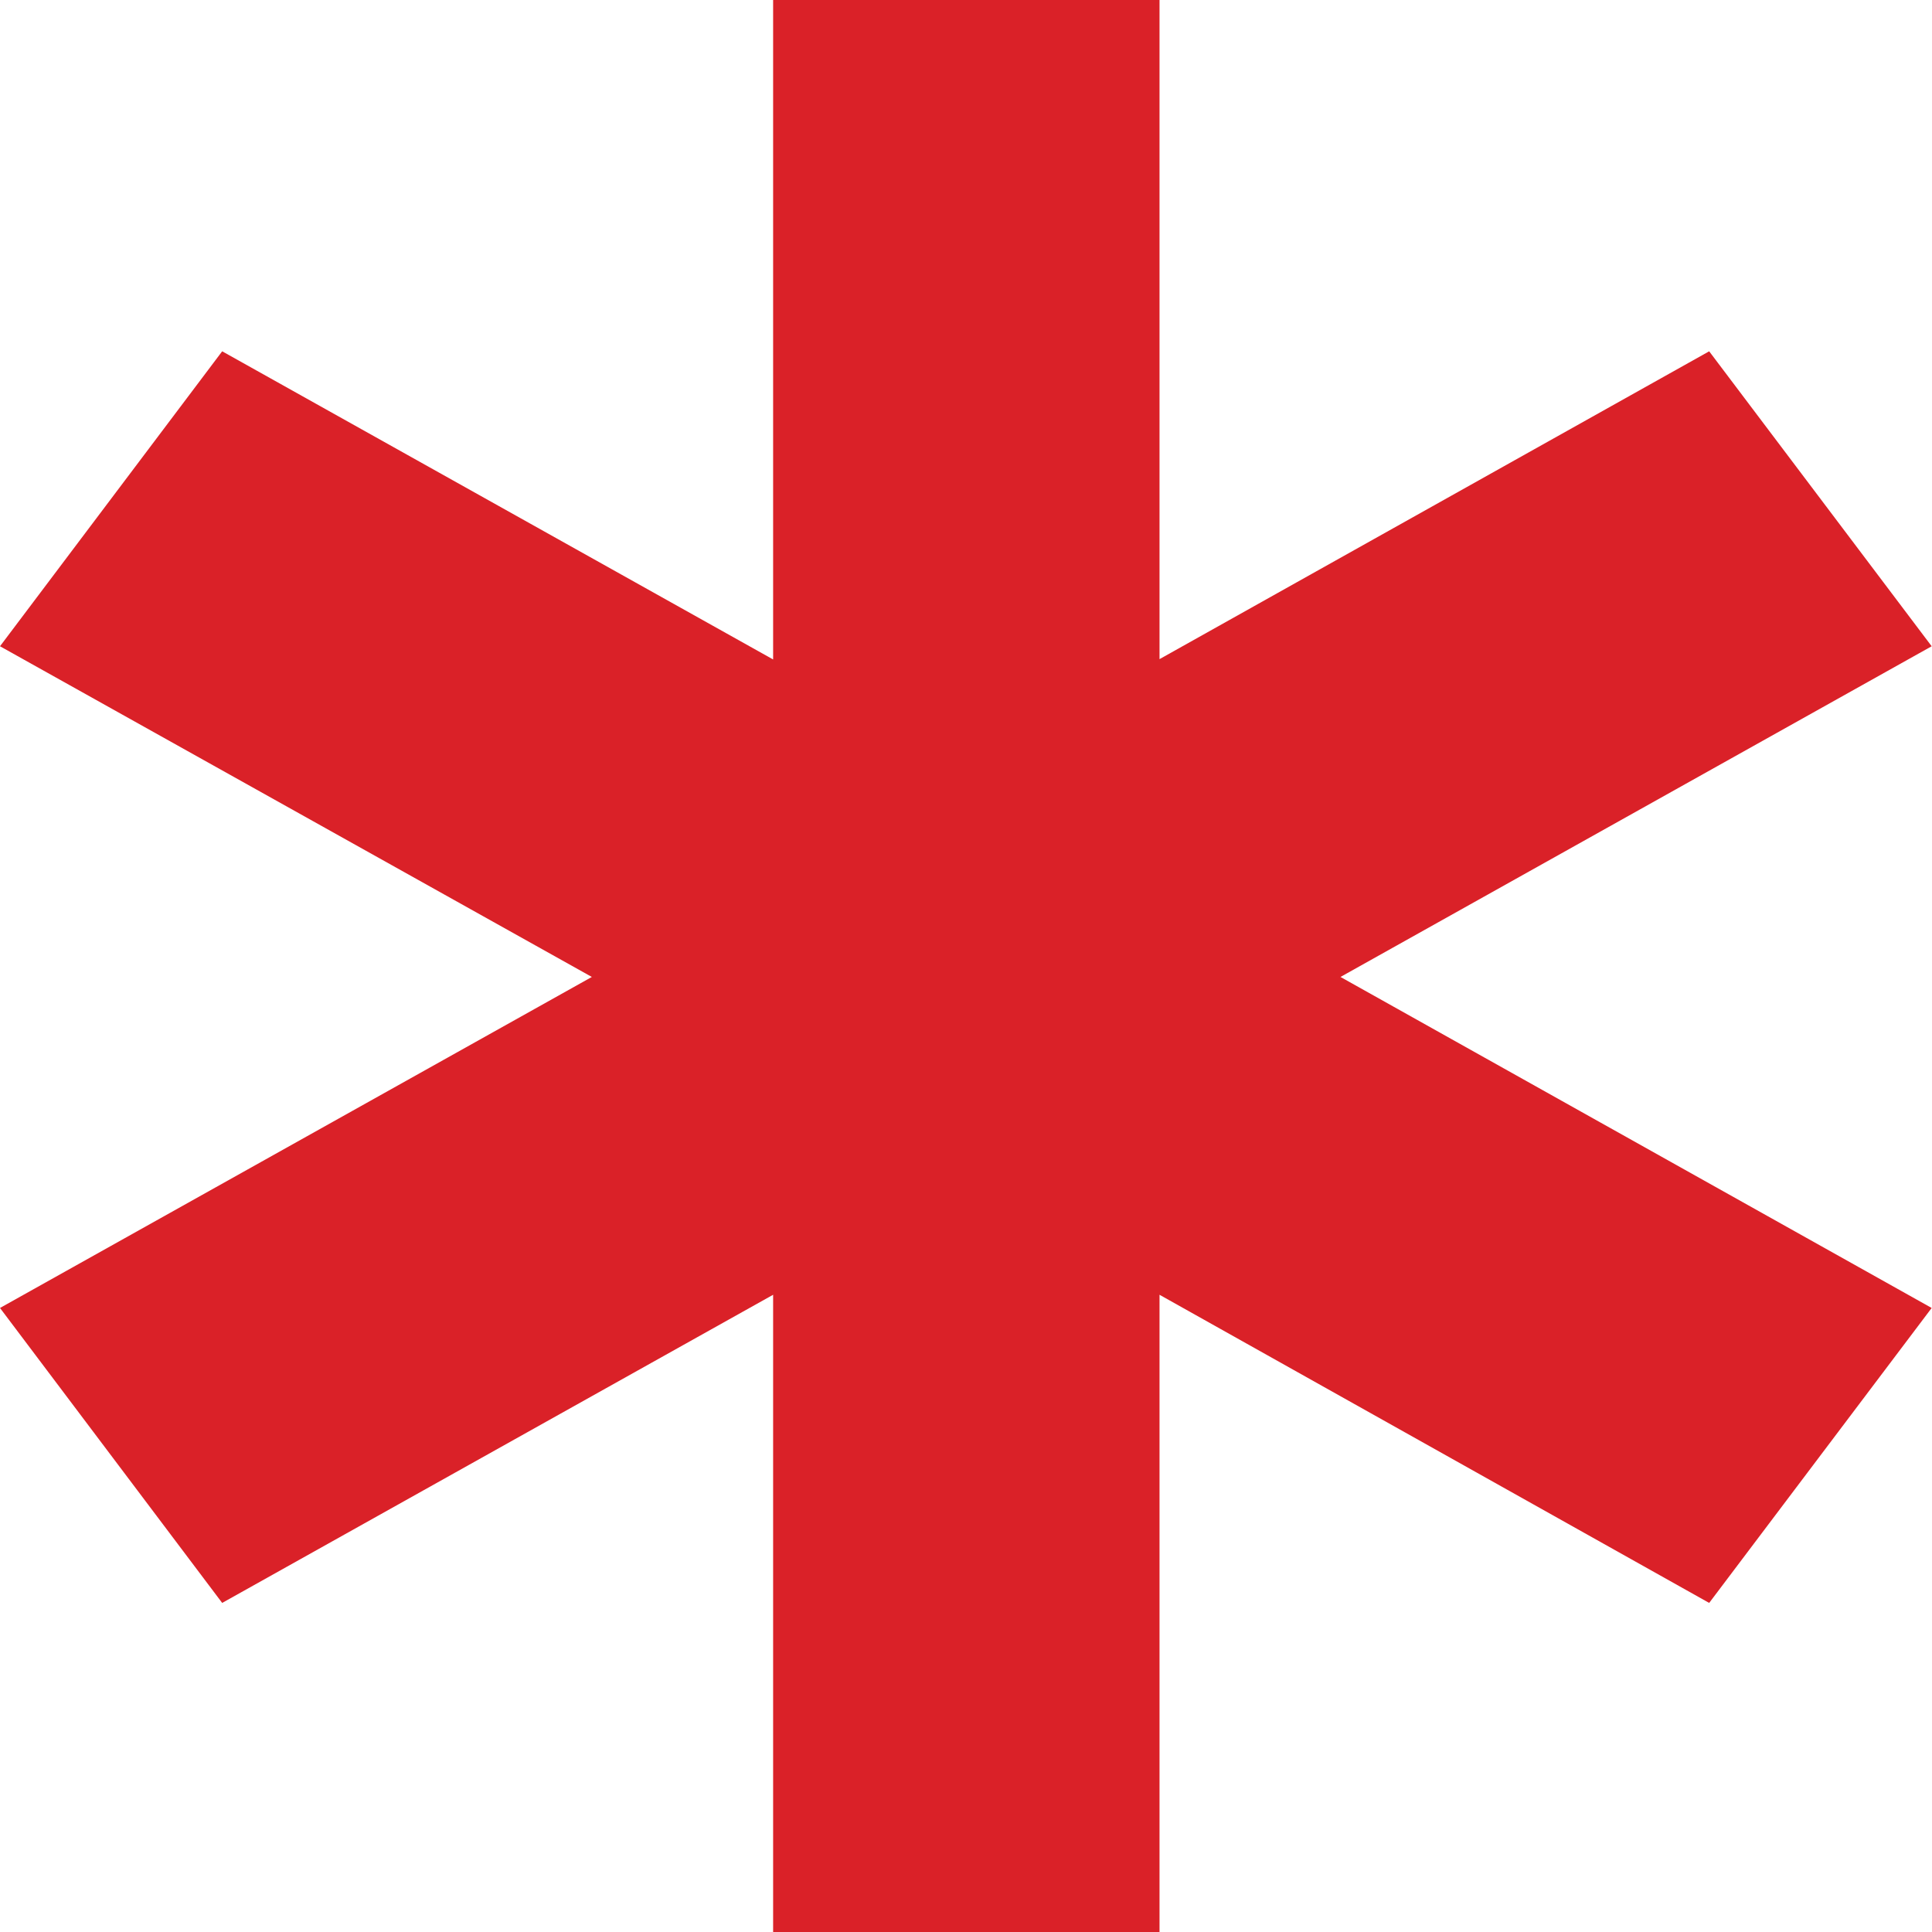 <svg xmlns="http://www.w3.org/2000/svg" width="6" height="6" viewBox="0 0 6 6">
  <path id="_" data-name="*" d="M-6594.6-1492.435v-1.979l-1.711.957-.69-.916,1.838-1.028-1.838-1.027.69-.916,1.711.957v-2.048h1.2v2.047l1.707-.956.691.916-1.836,1.027,1.836,1.028-.691.916-1.707-.957v1.979Z" transform="translate(6597.001 1498.435)" fill="#da2128"/>
</svg>
